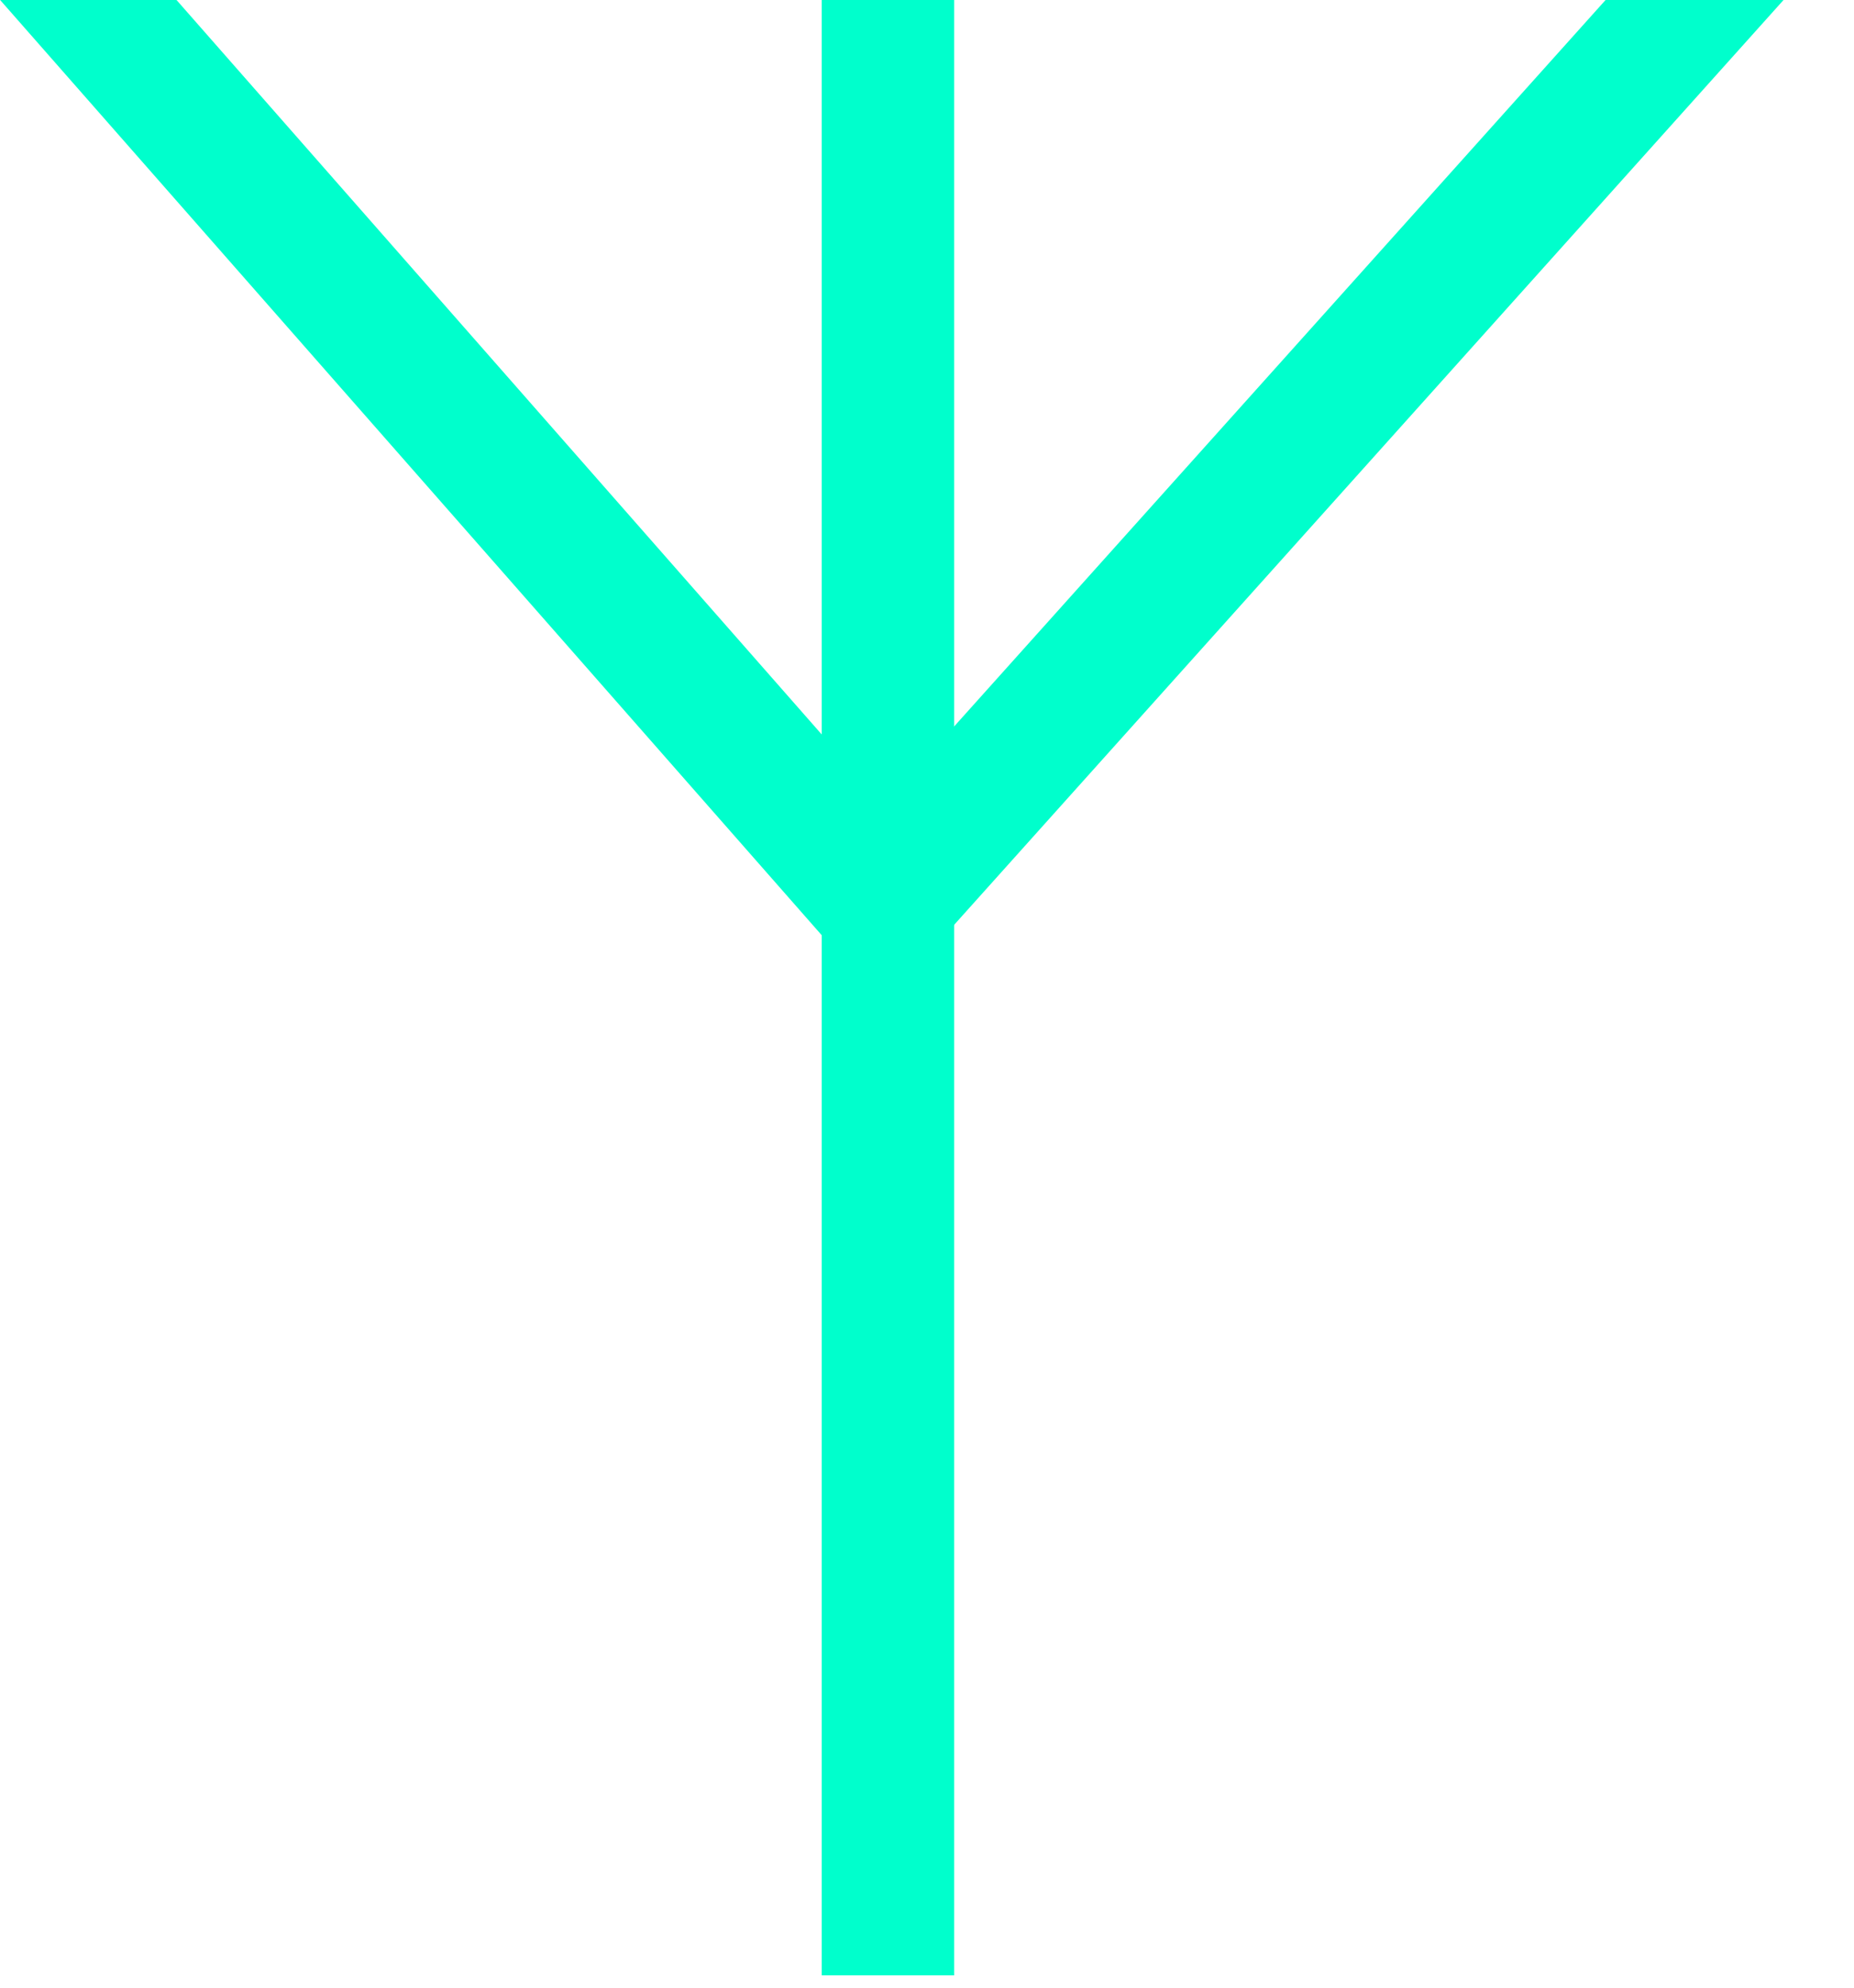 <?xml version="1.0" encoding="UTF-8"?>
<svg width="14px" height="15px" viewBox="0 0 14 15" version="1.1" xmlns="http://www.w3.org/2000/svg" xmlns:xlink="http://www.w3.org/1999/xlink">
    <!-- Generator: Sketch 51.1 (57501) - http://www.bohemiancoding.com/sketch -->
    <title>Group 3</title>
    <desc>Created with Sketch.</desc>
    <defs></defs>
    <g id="Block-Explorer" stroke="none" stroke-width="1" fill="none" fill-rule="evenodd">
        <g id="Desktop-HD-Copy" transform="translate(-545, -923)" fill="#00FFCC">
            <g id="Group-3" transform="translate(545, 922)">
                <polygon id="Fill-1" points="6.205 15.907 7.205 15.907 7.205 0.999 6.205 0.999"></polygon>
                <polygon id="Fill-2" points="12.124 1 6.673 7.075 1.333 1 0.001 1 6.665 8.581 13.467 1.001 13.467 1"></polygon>
            </g>
        </g>
    </g>
</svg>